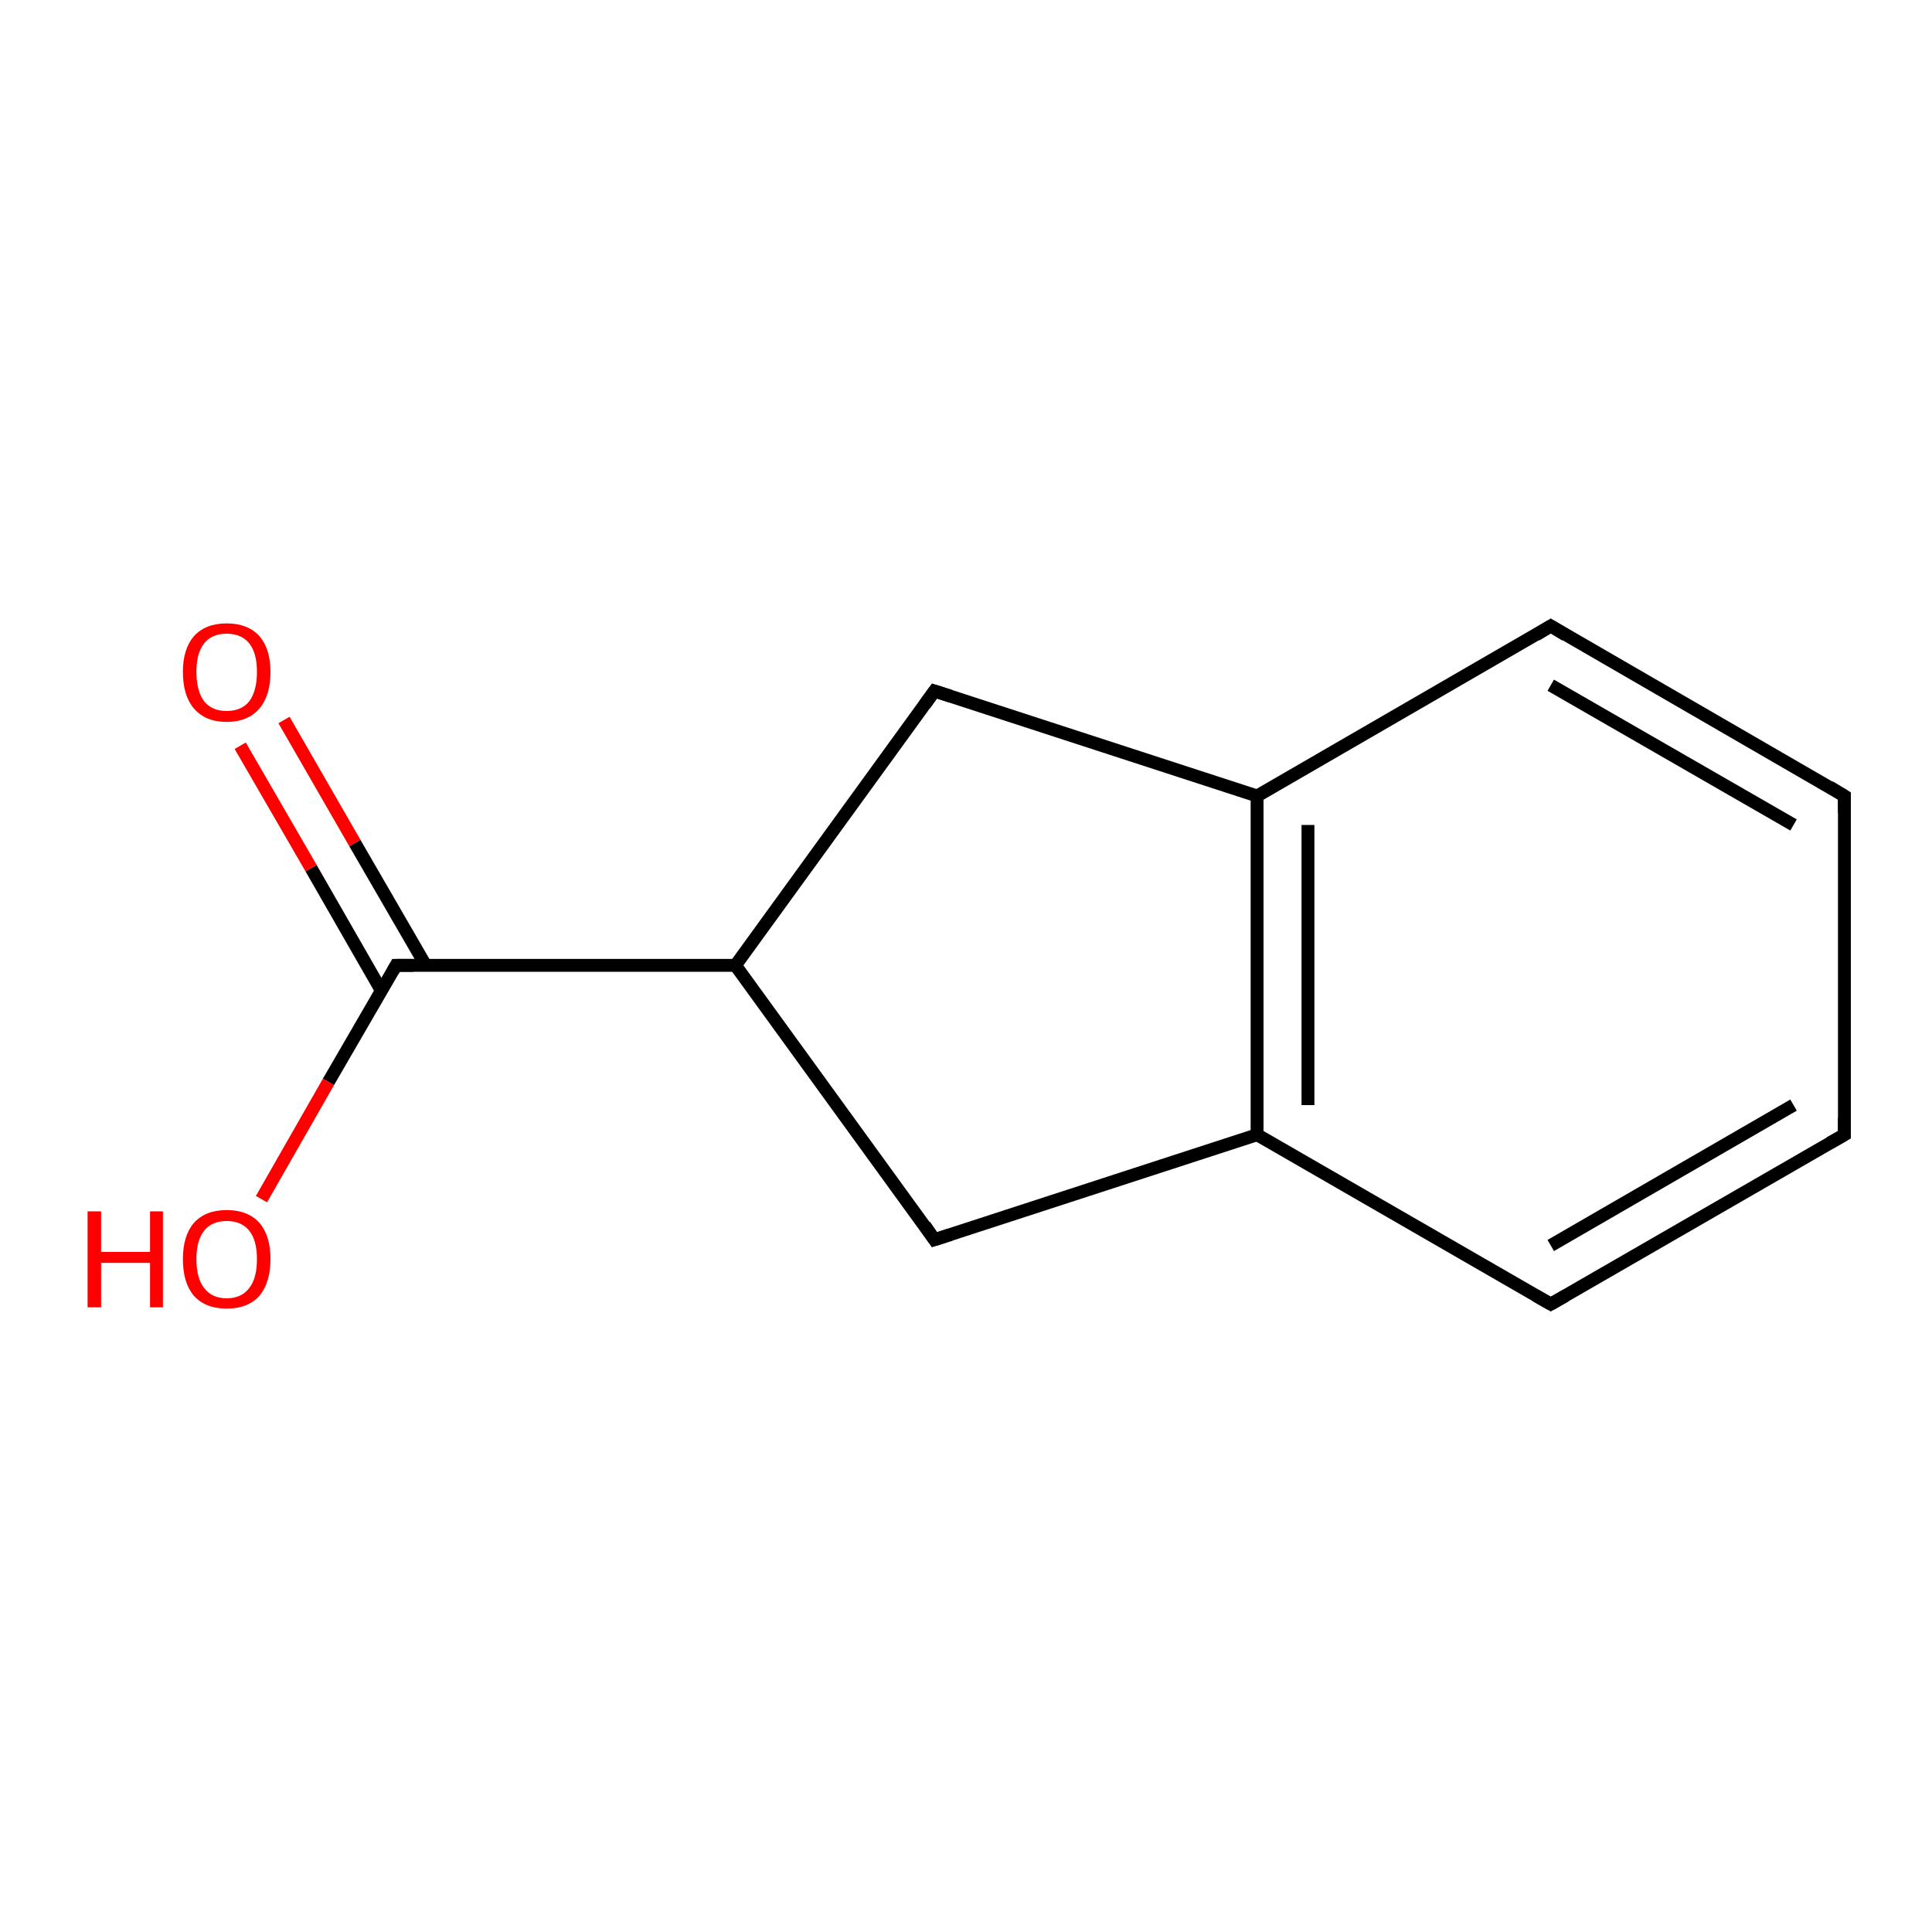 <?xml version='1.0' encoding='iso-8859-1'?>
<svg version='1.1' baseProfile='full'
              xmlns='http://www.w3.org/2000/svg'
                      xmlns:rdkit='http://www.rdkit.org/xml'
                      xmlns:xlink='http://www.w3.org/1999/xlink'
                  xml:space='preserve'
width='300px' height='300px' viewBox='0 0 300 300'>
<!-- END OF HEADER -->
<rect style='opacity:1.0;fill:#FFFFFF;stroke:none' width='300.0' height='300.0' x='0.0' y='0.0'> </rect>
<path class='bond-0 atom-0 atom-1' d='M 286.4,176.2 L 240.8,202.5' style='fill:none;fill-rule:evenodd;stroke:#000000;stroke-width:2.0px;stroke-linecap:butt;stroke-linejoin:miter;stroke-opacity:1' />
<path class='bond-0 atom-0 atom-1' d='M 278.5,171.6 L 240.8,193.4' style='fill:none;fill-rule:evenodd;stroke:#000000;stroke-width:2.0px;stroke-linecap:butt;stroke-linejoin:miter;stroke-opacity:1' />
<path class='bond-1 atom-1 atom-2' d='M 240.8,202.5 L 195.2,176.2' style='fill:none;fill-rule:evenodd;stroke:#000000;stroke-width:2.0px;stroke-linecap:butt;stroke-linejoin:miter;stroke-opacity:1' />
<path class='bond-2 atom-2 atom-3' d='M 195.2,176.2 L 145.1,192.5' style='fill:none;fill-rule:evenodd;stroke:#000000;stroke-width:2.0px;stroke-linecap:butt;stroke-linejoin:miter;stroke-opacity:1' />
<path class='bond-3 atom-3 atom-4' d='M 145.1,192.5 L 114.2,149.9' style='fill:none;fill-rule:evenodd;stroke:#000000;stroke-width:2.0px;stroke-linecap:butt;stroke-linejoin:miter;stroke-opacity:1' />
<path class='bond-4 atom-4 atom-5' d='M 114.2,149.9 L 145.1,107.3' style='fill:none;fill-rule:evenodd;stroke:#000000;stroke-width:2.0px;stroke-linecap:butt;stroke-linejoin:miter;stroke-opacity:1' />
<path class='bond-5 atom-5 atom-6' d='M 145.1,107.3 L 195.2,123.6' style='fill:none;fill-rule:evenodd;stroke:#000000;stroke-width:2.0px;stroke-linecap:butt;stroke-linejoin:miter;stroke-opacity:1' />
<path class='bond-6 atom-6 atom-7' d='M 195.2,123.6 L 240.8,97.2' style='fill:none;fill-rule:evenodd;stroke:#000000;stroke-width:2.0px;stroke-linecap:butt;stroke-linejoin:miter;stroke-opacity:1' />
<path class='bond-7 atom-7 atom-8' d='M 240.8,97.2 L 286.4,123.6' style='fill:none;fill-rule:evenodd;stroke:#000000;stroke-width:2.0px;stroke-linecap:butt;stroke-linejoin:miter;stroke-opacity:1' />
<path class='bond-7 atom-7 atom-8' d='M 240.8,106.4 L 278.5,128.1' style='fill:none;fill-rule:evenodd;stroke:#000000;stroke-width:2.0px;stroke-linecap:butt;stroke-linejoin:miter;stroke-opacity:1' />
<path class='bond-8 atom-4 atom-9' d='M 114.2,149.9 L 61.5,149.9' style='fill:none;fill-rule:evenodd;stroke:#000000;stroke-width:2.0px;stroke-linecap:butt;stroke-linejoin:miter;stroke-opacity:1' />
<path class='bond-9 atom-9 atom-10' d='M 66.1,149.9 L 55.1,130.9' style='fill:none;fill-rule:evenodd;stroke:#000000;stroke-width:2.0px;stroke-linecap:butt;stroke-linejoin:miter;stroke-opacity:1' />
<path class='bond-9 atom-9 atom-10' d='M 55.1,130.9 L 44.1,111.8' style='fill:none;fill-rule:evenodd;stroke:#FF0000;stroke-width:2.0px;stroke-linecap:butt;stroke-linejoin:miter;stroke-opacity:1' />
<path class='bond-9 atom-9 atom-10' d='M 59.2,153.8 L 48.3,134.8' style='fill:none;fill-rule:evenodd;stroke:#000000;stroke-width:2.0px;stroke-linecap:butt;stroke-linejoin:miter;stroke-opacity:1' />
<path class='bond-9 atom-9 atom-10' d='M 48.3,134.8 L 37.3,115.8' style='fill:none;fill-rule:evenodd;stroke:#FF0000;stroke-width:2.0px;stroke-linecap:butt;stroke-linejoin:miter;stroke-opacity:1' />
<path class='bond-10 atom-9 atom-11' d='M 61.5,149.9 L 51.0,168.0' style='fill:none;fill-rule:evenodd;stroke:#000000;stroke-width:2.0px;stroke-linecap:butt;stroke-linejoin:miter;stroke-opacity:1' />
<path class='bond-10 atom-9 atom-11' d='M 51.0,168.0 L 40.6,186.2' style='fill:none;fill-rule:evenodd;stroke:#FF0000;stroke-width:2.0px;stroke-linecap:butt;stroke-linejoin:miter;stroke-opacity:1' />
<path class='bond-11 atom-6 atom-2' d='M 195.2,123.6 L 195.2,176.2' style='fill:none;fill-rule:evenodd;stroke:#000000;stroke-width:2.0px;stroke-linecap:butt;stroke-linejoin:miter;stroke-opacity:1' />
<path class='bond-11 atom-6 atom-2' d='M 203.1,128.1 L 203.1,171.6' style='fill:none;fill-rule:evenodd;stroke:#000000;stroke-width:2.0px;stroke-linecap:butt;stroke-linejoin:miter;stroke-opacity:1' />
<path class='bond-12 atom-8 atom-0' d='M 286.4,123.6 L 286.4,176.2' style='fill:none;fill-rule:evenodd;stroke:#000000;stroke-width:2.0px;stroke-linecap:butt;stroke-linejoin:miter;stroke-opacity:1' />
<path d='M 284.1,177.5 L 286.4,176.2 L 286.4,173.6' style='fill:none;stroke:#000000;stroke-width:2.0px;stroke-linecap:butt;stroke-linejoin:miter;stroke-opacity:1;' />
<path d='M 243.1,201.2 L 240.8,202.5 L 238.5,201.2' style='fill:none;stroke:#000000;stroke-width:2.0px;stroke-linecap:butt;stroke-linejoin:miter;stroke-opacity:1;' />
<path d='M 147.6,191.7 L 145.1,192.5 L 143.6,190.3' style='fill:none;stroke:#000000;stroke-width:2.0px;stroke-linecap:butt;stroke-linejoin:miter;stroke-opacity:1;' />
<path d='M 143.6,109.4 L 145.1,107.3 L 147.6,108.1' style='fill:none;stroke:#000000;stroke-width:2.0px;stroke-linecap:butt;stroke-linejoin:miter;stroke-opacity:1;' />
<path d='M 238.5,98.6 L 240.8,97.2 L 243.1,98.6' style='fill:none;stroke:#000000;stroke-width:2.0px;stroke-linecap:butt;stroke-linejoin:miter;stroke-opacity:1;' />
<path d='M 284.1,122.2 L 286.4,123.6 L 286.4,126.2' style='fill:none;stroke:#000000;stroke-width:2.0px;stroke-linecap:butt;stroke-linejoin:miter;stroke-opacity:1;' />
<path d='M 64.2,149.9 L 61.5,149.9 L 61.0,150.8' style='fill:none;stroke:#000000;stroke-width:2.0px;stroke-linecap:butt;stroke-linejoin:miter;stroke-opacity:1;' />
<path class='atom-10' d='M 28.4 104.3
Q 28.4 100.8, 30.1 98.8
Q 31.9 96.8, 35.2 96.8
Q 38.5 96.8, 40.3 98.8
Q 42.0 100.8, 42.0 104.3
Q 42.0 108.0, 40.3 110.0
Q 38.5 112.1, 35.2 112.1
Q 31.9 112.1, 30.1 110.0
Q 28.4 108.0, 28.4 104.3
M 35.2 110.4
Q 37.5 110.4, 38.7 108.9
Q 39.9 107.3, 39.9 104.3
Q 39.9 101.4, 38.7 99.9
Q 37.5 98.4, 35.2 98.4
Q 32.9 98.4, 31.7 99.9
Q 30.5 101.4, 30.5 104.3
Q 30.5 107.3, 31.7 108.9
Q 32.9 110.4, 35.2 110.4
' fill='#FF0000'/>
<path class='atom-11' d='M 13.6 188.1
L 15.7 188.1
L 15.7 194.4
L 23.3 194.4
L 23.3 188.1
L 25.3 188.1
L 25.3 203.0
L 23.3 203.0
L 23.3 196.1
L 15.7 196.1
L 15.7 203.0
L 13.6 203.0
L 13.6 188.1
' fill='#FF0000'/>
<path class='atom-11' d='M 28.4 195.5
Q 28.4 191.9, 30.1 189.9
Q 31.9 187.9, 35.2 187.9
Q 38.5 187.9, 40.3 189.9
Q 42.0 191.9, 42.0 195.5
Q 42.0 199.1, 40.3 201.2
Q 38.5 203.2, 35.2 203.2
Q 31.9 203.2, 30.1 201.2
Q 28.4 199.2, 28.4 195.5
M 35.2 201.6
Q 37.5 201.6, 38.7 200.0
Q 39.9 198.5, 39.9 195.5
Q 39.9 192.6, 38.7 191.1
Q 37.5 189.6, 35.2 189.6
Q 32.9 189.6, 31.7 191.1
Q 30.5 192.6, 30.5 195.5
Q 30.5 198.5, 31.7 200.0
Q 32.9 201.6, 35.2 201.6
' fill='#FF0000'/>
</svg>
